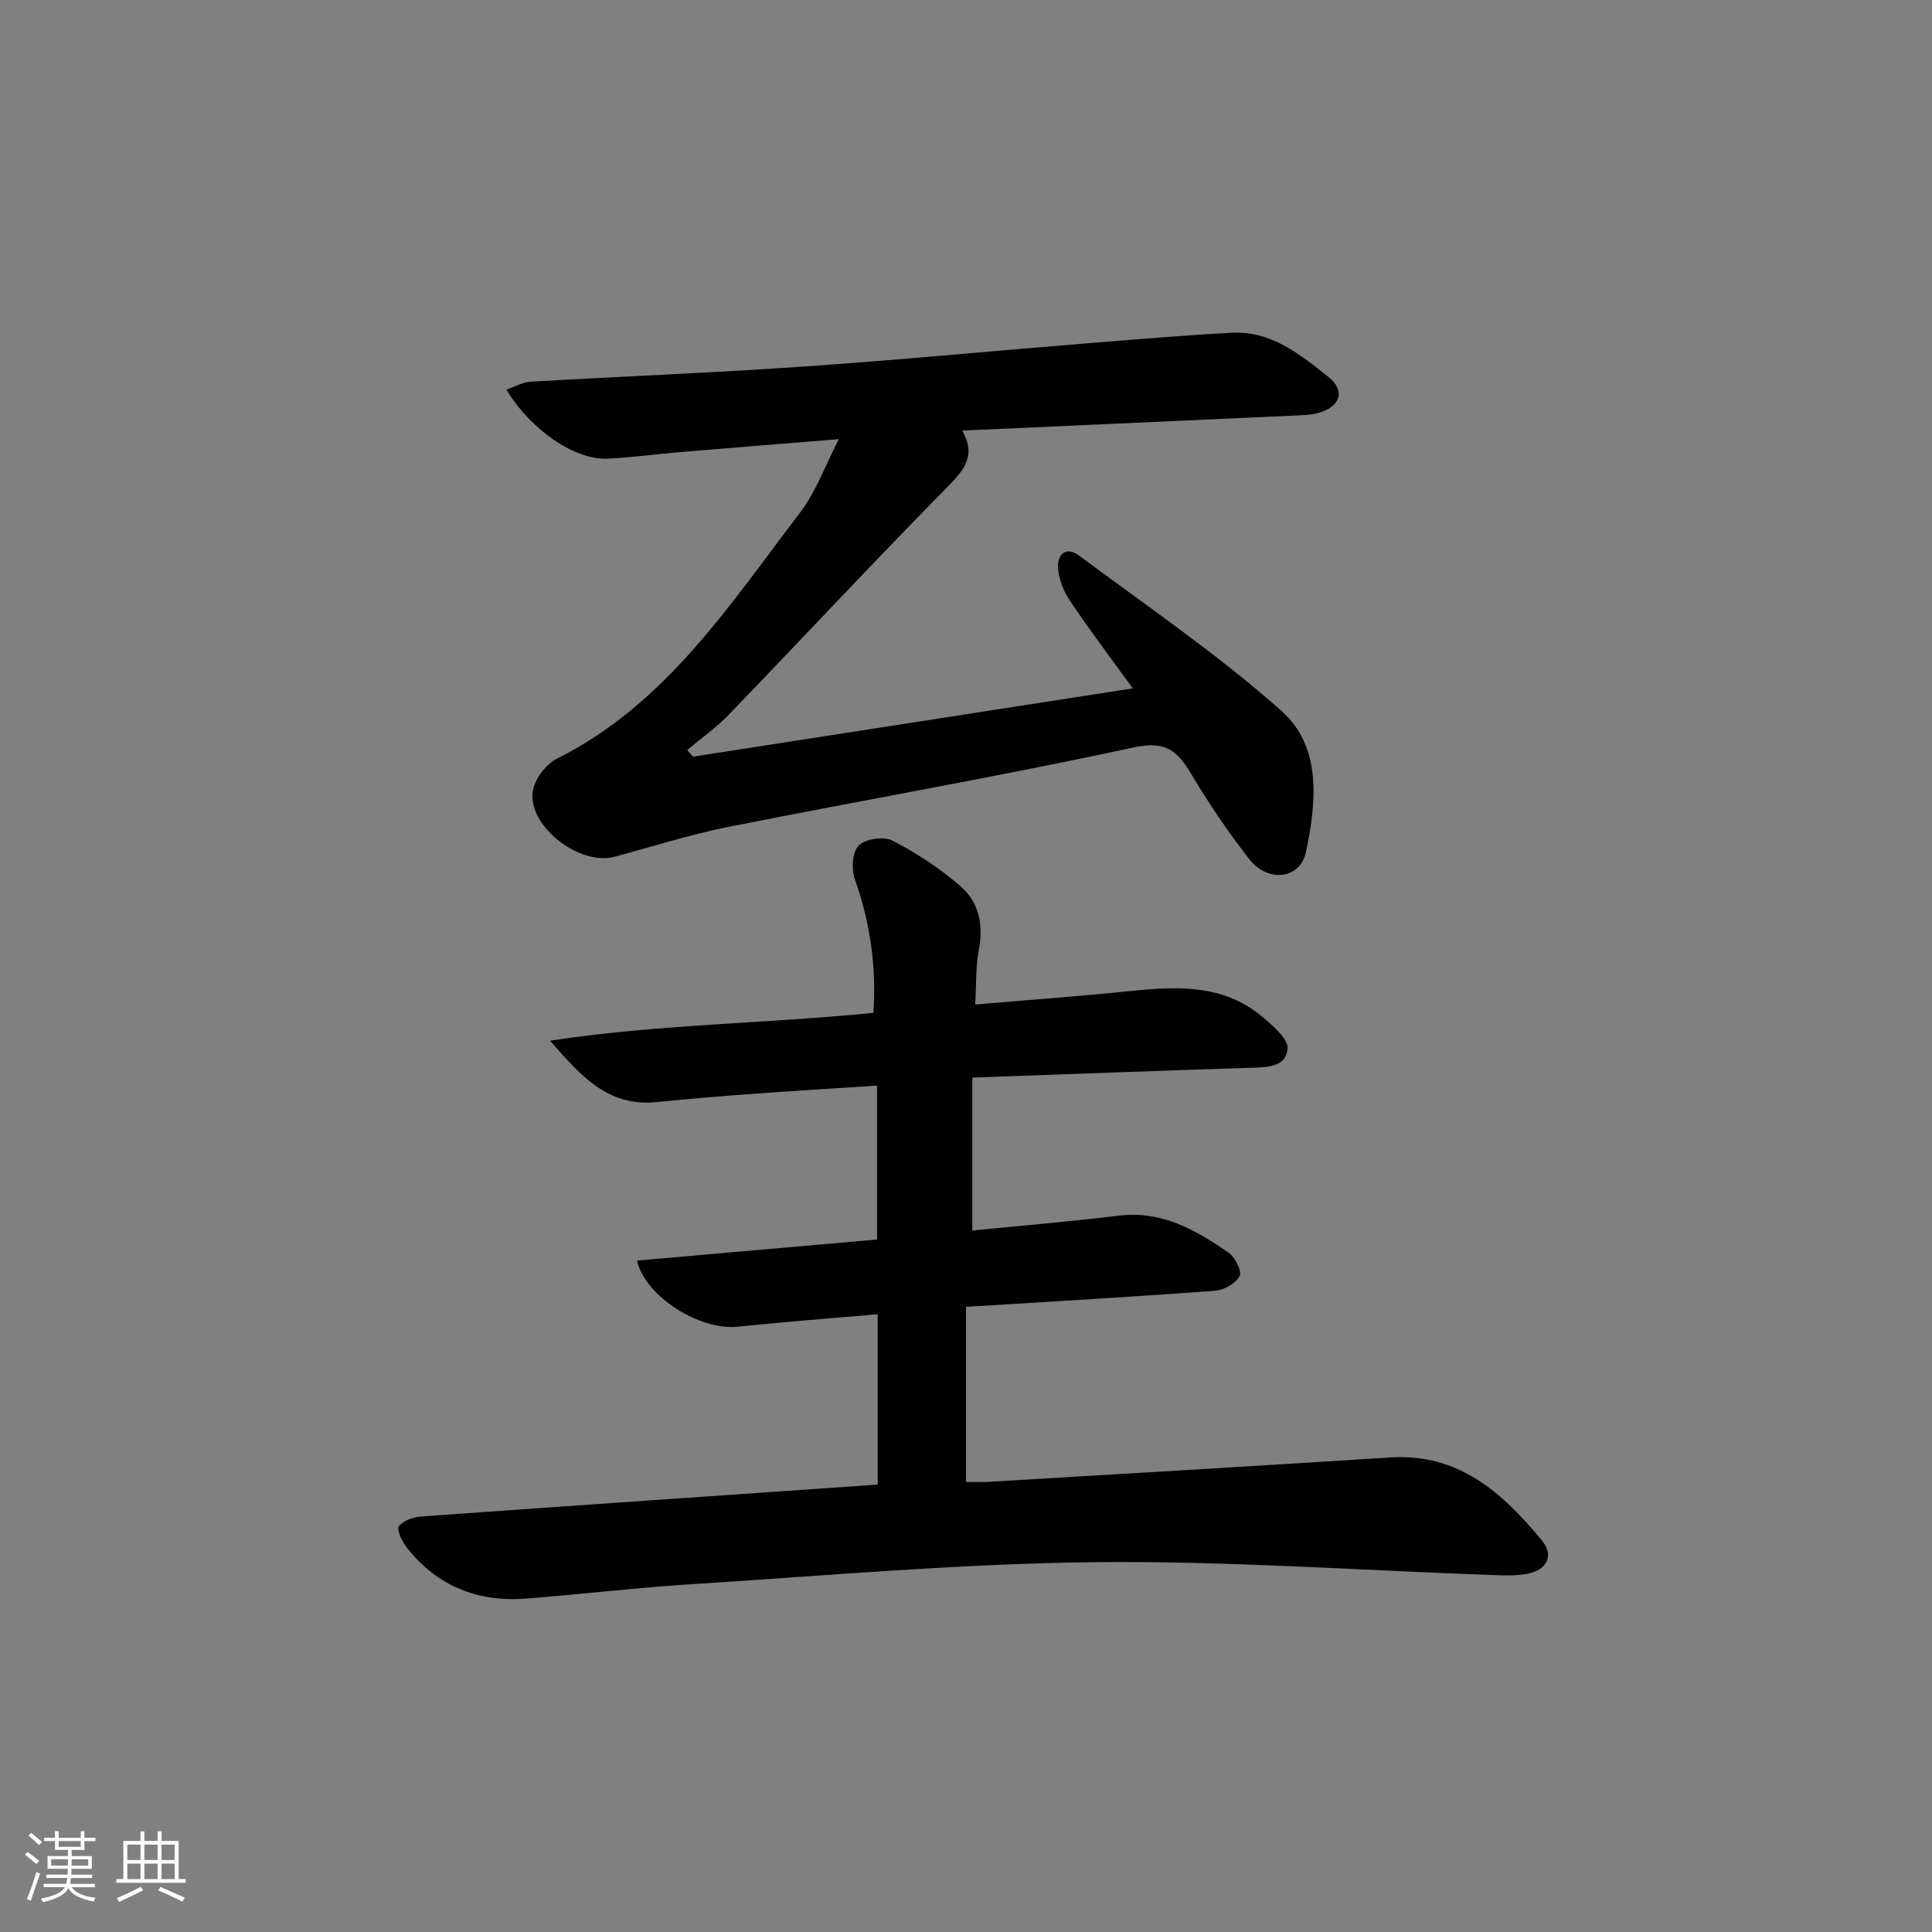 <svg enable-background="new 0 0 400 400" viewBox="0 0 400 400" xmlns="http://www.w3.org/2000/svg"><rect x="0" y="0" width="400" height="400" fill="#808080" stroke="none"/><path d="m5.17 384 .55-.58c.85.61 1.65 1.24 2.4 1.87l-.59.64c-.83-.73-1.62-1.38-2.36-1.93m1.22 9.53-.82-.34c.71-1.76 1.37-3.64 1.98-5.63.24.13.5.25.76.36-.6 1.67-1.24 3.54-1.92 5.61m-.5-13.5.57-.54c.56.44 1.31 1.06 2.26 1.87l-.65.64c-.67-.66-1.4-1.32-2.18-1.97m3.25.46h2.24v-1.36h.77v1.36h4.57v-1.36h.76v1.36h2.28v.69h-2.28v1.84h-2.64v1.26h4.18v2.64h-4.21c0 .45-.02.86-.05 1.21h4.32v.69h-4.38c-.04.34-.1.75-.19 1.22h5.15v.69h-4.82c.87 1.19 2.51 1.92 4.93 2.19-.17.31-.3.57-.37.76-2.77-.49-4.52-1.41-5.26-2.76-.56 1.26-2.3 2.23-5.24 2.9-.12-.24-.26-.48-.43-.72 2.73-.55 4.38-1.34 4.96-2.38h-4.38v-.69h4.65c.1-.38.17-.79.21-1.22h-4.32v-.69h4.4c.03-.34.05-.75.05-1.21h-4.2v-2.64h4.23v-1.26h-2.69v-1.84h-2.24zm1.46 4.46v1.29h3.45c.01-.4.02-.57.01-.53v-.32-.45h-3.46zm1.55-2.59h4.57v-1.19h-4.57zm6.11 2.59h-3.42v.77c-.01.19-.01.37-.02.53h3.44z" fill="#fafbfc"/><path d="m32.63 379.16h.82v1.98h3.54v7.89h1.46v.78h-14.37v-.78h1.46v-7.89h3.54v-1.98h.82v1.98h2.73zm-3.49 11.48.5.73c-1.61.82-3.28 1.63-5 2.42-.13-.27-.28-.55-.44-.82 1.75-.73 3.4-1.5 4.94-2.33m-2.78-5.55h2.73v-3.18h-2.73zm0 3.95h2.73v-3.2h-2.73zm3.54-3.95h2.73v-3.18h-2.73zm0 3.95h2.73v-3.2h-2.73zm7.89 4.68c-1.84-.92-3.51-1.7-5.02-2.32l.45-.73c1.89.8 3.57 1.55 5.04 2.23zm-1.62-11.81h-2.73v3.18h2.73zm-2.73 7.13h2.73v-3.2h-2.73z" fill="#fafbfc"/><g fill="#000001"><path d="m181.72 307.37c0-11.75 0-23.33 0-35.27-9.87.87-19.45 1.58-29 2.58-7.75.81-19.08-6.14-20.84-13.69 16.53-1.45 32.96-2.89 49.7-4.36 0-10.7 0-20.92 0-31.87-8.85.58-17.58 1.11-26.3 1.75-6.46.47-12.91 1.02-19.35 1.67-10.19 1.04-15.93-5.72-22.04-12.71 22.12-3.4 44.38-3.52 66.95-5.77.62-9.43-.64-18.62-3.86-27.68-.74-2.07-.52-5.66.81-6.97 1.41-1.38 5.23-1.95 7.01-1.01 5.07 2.67 10.03 5.85 14.29 9.66 3.58 3.19 4.57 7.82 3.58 12.86-.69 3.5-.51 7.18-.76 11.41 11.07-.95 21.46-1.69 31.81-2.76 9.76-1 19.4-1.56 27.54 5.23 2.23 1.86 5.52 4.66 5.32 6.74-.38 3.93-4.62 3.78-8.04 3.9-18.78.61-37.55 1.32-57.23 2.02v31.67c10-1 20.24-1.86 30.44-3.09 8.82-1.06 15.82 3 22.57 7.63 1.36.94 2.85 3.85 2.33 4.87-.76 1.52-3.21 2.92-5.03 3.05-16.9 1.26-33.83 2.23-51.61 3.34v36.24c1.19 0 2.94.09 4.68-.01 27.71-1.66 55.43-3.27 83.14-5.05 14.16-.91 23.27 7.32 31.37 17.15 2.61 3.16 1.13 6.11-2.96 6.93-2.25.45-4.65.35-6.97.27-27.6-.96-55.2-2.97-82.78-2.67-27.73.31-55.45 2.8-83.15 4.55-11.44.72-22.84 2.08-34.27 2.98-10.14.8-18.66-2.56-24.97-10.72-.92-1.19-2.02-3.63-1.51-4.26.95-1.17 2.98-1.89 4.62-2.01 31.34-2.24 62.67-4.39 94.51-6.6z"/><path d="m173.68 90.92c-11.76.96-22.35 1.8-32.93 2.69-4.96.42-9.91 1.1-14.88 1.35-6.8.34-15.88-5.83-21.03-14.29 1.75-.6 3.35-1.55 5-1.64 18.75-1.09 37.53-1.83 56.27-3.12 19.39-1.33 38.75-3.19 58.13-4.76 10.27-.83 20.54-1.71 30.83-2.26 8.1-.44 14.12 4.52 19.92 9.12 3.7 2.93 2.5 6.27-2.13 7.51-1.42.38-2.95.43-4.43.5-22.92 1.05-45.83 2.08-69.23 3.13 3.1 5.39.19 8.39-3.38 12.01-15.17 15.41-29.92 31.24-44.93 46.81-2.6 2.7-5.73 4.89-8.61 7.32.39.46.78.91 1.17 1.37 30.19-4.69 60.38-9.38 91.08-14.14-4.21-5.82-8.75-11.83-12.97-18.07-1.32-1.95-2.31-4.44-2.5-6.75-.24-2.9 1.62-4.71 4.4-2.64 14.11 10.52 28.76 20.48 41.87 32.14 8.39 7.46 7.2 18.96 5.06 29.19-1.17 5.62-7.85 6.43-11.68 1.55-4.4-5.61-8.43-11.57-12.08-17.7-2.87-4.82-5.29-6.92-11.88-5.5-27.87 6.02-55.99 10.9-83.96 16.46-7.95 1.58-15.72 4.08-23.57 6.19-7.13 1.91-17.81-6.17-16.94-13.41.3-2.52 2.7-5.74 5.02-6.9 22.61-11.32 35.77-31.9 50.38-51 3.24-4.24 5.09-9.54 8-15.16z"/></g></svg>